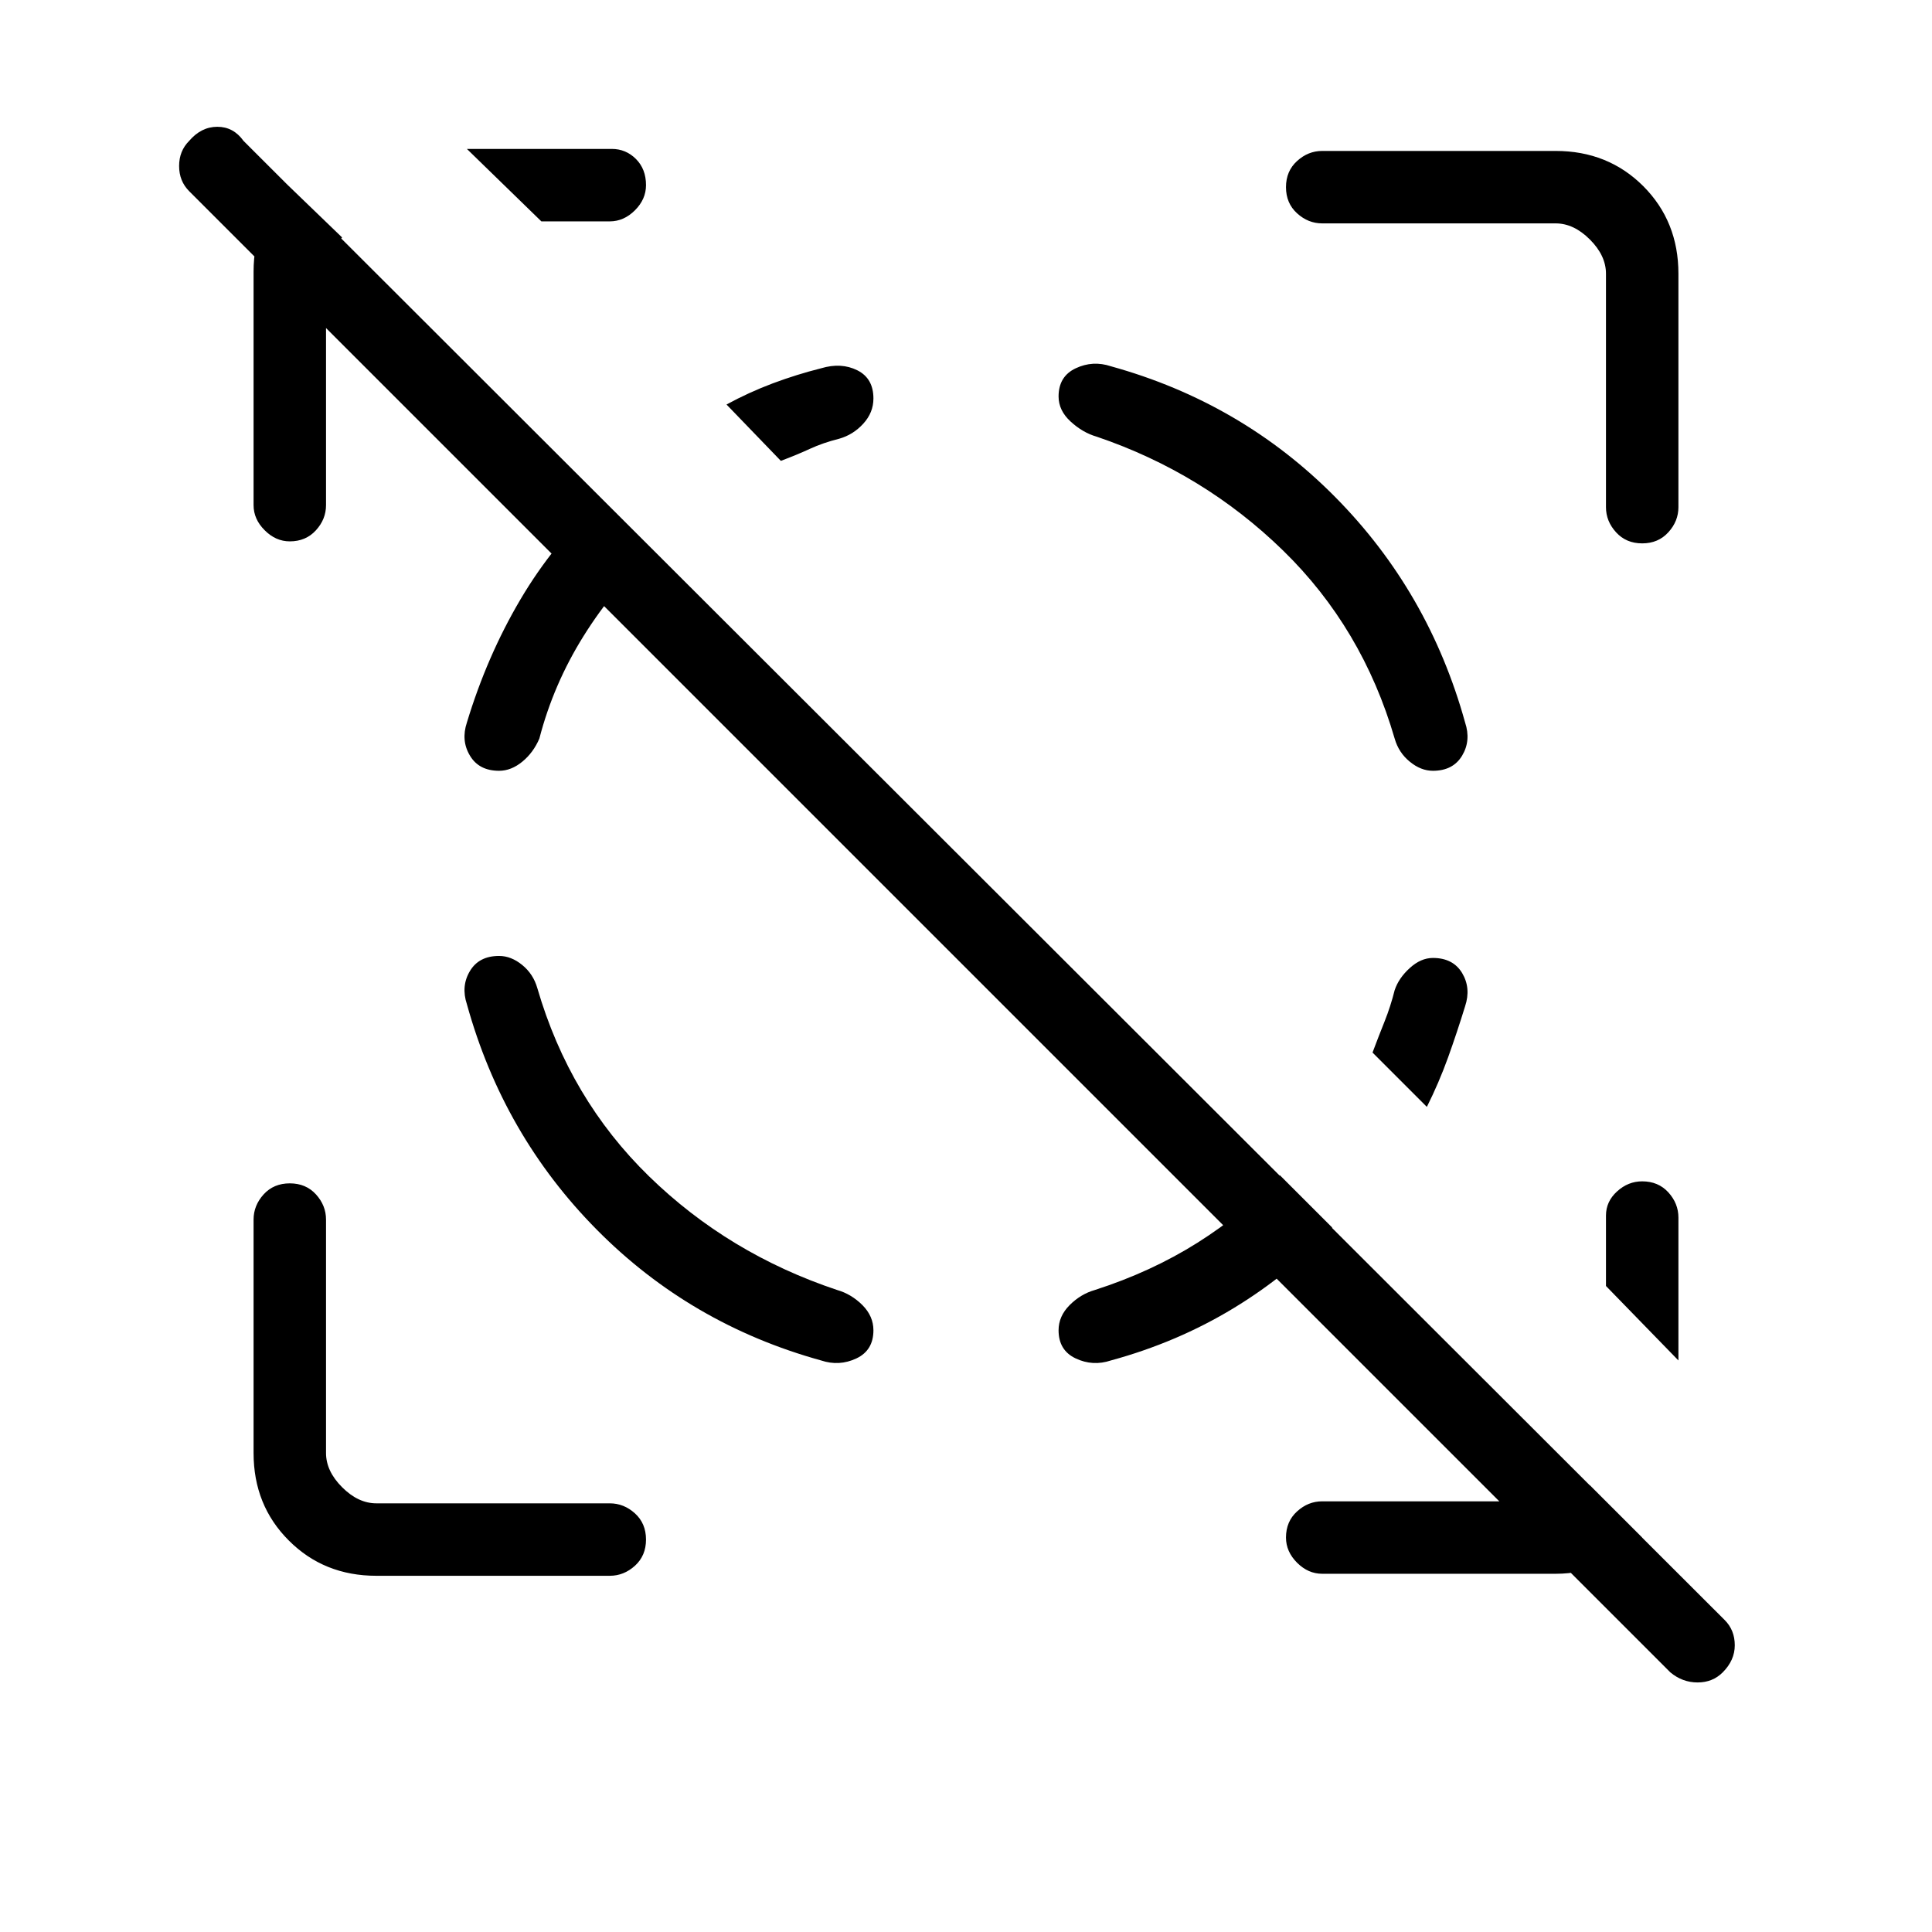 <svg xmlns="http://www.w3.org/2000/svg" height="24" width="24"><path d="m20.75 20.775-18.4-18.4q-.125-.125-.125-.313 0-.187.125-.312.15-.175.35-.175.2 0 .325.175l18.4 18.375q.125.125.125.313 0 .187-.15.337-.125.125-.312.125-.188 0-.338-.125Zm-16.7-17.4v2.9q0 .175-.125.312-.125.138-.325.138-.175 0-.312-.138-.138-.137-.138-.312v-2.9q0-.325.113-.613.112-.287.287-.487l.7.675q-.1.1-.15.2-.05.1-.05.225ZM19.325 19.55h-2.9q-.175 0-.312-.137-.138-.138-.138-.313 0-.2.138-.325.137-.125.312-.125h2.9q.1 0 .213-.05.112-.05.212-.15l.65.65q-.2.2-.475.325-.275.125-.6.125Zm-12.6-16.8-.925-.9h1.8q.175 0 .3.125t.125.325q0 .175-.137.312-.138.138-.313.138ZM20.85 16.9l-.9-.925V15.1q0-.175.138-.3.137-.125.312-.125.2 0 .325.137.125.138.125.313ZM4.675 19.575q-.65 0-1.087-.438-.438-.437-.438-1.087v-2.9q0-.175.125-.313.125-.137.325-.137t.325.137q.125.138.125.313v2.9q0 .225.2.425.2.2.425.2h2.9q.175 0 .313.125.137.125.137.325t-.137.325q-.138.125-.313.125Zm11.75-16.8q-.175 0-.312-.125-.138-.125-.138-.325T16.113 2q.137-.125.312-.125h2.9q.65 0 1.088.437.437.438.437 1.088v2.9q0 .175-.125.312-.125.138-.325.138t-.325-.138q-.125-.137-.125-.312V3.4q0-.225-.2-.425-.2-.2-.425-.2ZM6.2 11.875q-.25 0-.362.187-.113.188-.038.413.45 1.625 1.613 2.8Q8.575 16.45 10.2 16.9q.225.075.438-.025.212-.1.212-.35 0-.175-.137-.313-.138-.137-.313-.187-1.35-.45-2.338-1.413-.987-.962-1.387-2.337-.05-.175-.187-.287-.138-.113-.288-.113Zm11.6-2.3q.25 0 .363-.188.112-.187.037-.412-.45-1.625-1.613-2.8Q15.425 5 13.8 4.55q-.225-.075-.437.025-.213.1-.213.35 0 .175.15.312.15.138.325.188 1.325.45 2.313 1.413.987.962 1.387 2.337.05.175.188.287.137.113.287.113Zm-11.6 0q-.25 0-.362-.188-.113-.187-.038-.412.25-.825.663-1.525.412-.7 1.012-1.25l.65.65q-.5.45-.875 1.05-.375.6-.55 1.275-.075.175-.212.287-.138.113-.288.113Zm9.7 5.025.65.65q-.525.575-1.225 1-.7.425-1.525.65-.225.075-.437-.025-.213-.1-.213-.35 0-.175.138-.313.137-.137.312-.187.7-.225 1.275-.587.575-.363 1.025-.838ZM9.7 5.725l-.675-.7q.275-.15.575-.263.3-.112.6-.187.25-.075.45.025t.2.35q0 .175-.125.312-.125.138-.3.188-.2.05-.363.125-.162.075-.362.15Zm8.1 6.175q.25 0 .363.187.112.188.037.413-.1.325-.212.637-.113.313-.263.613l-.675-.675q.075-.2.15-.387.075-.188.125-.388.05-.15.188-.275.137-.125.287-.125Z"/></svg>